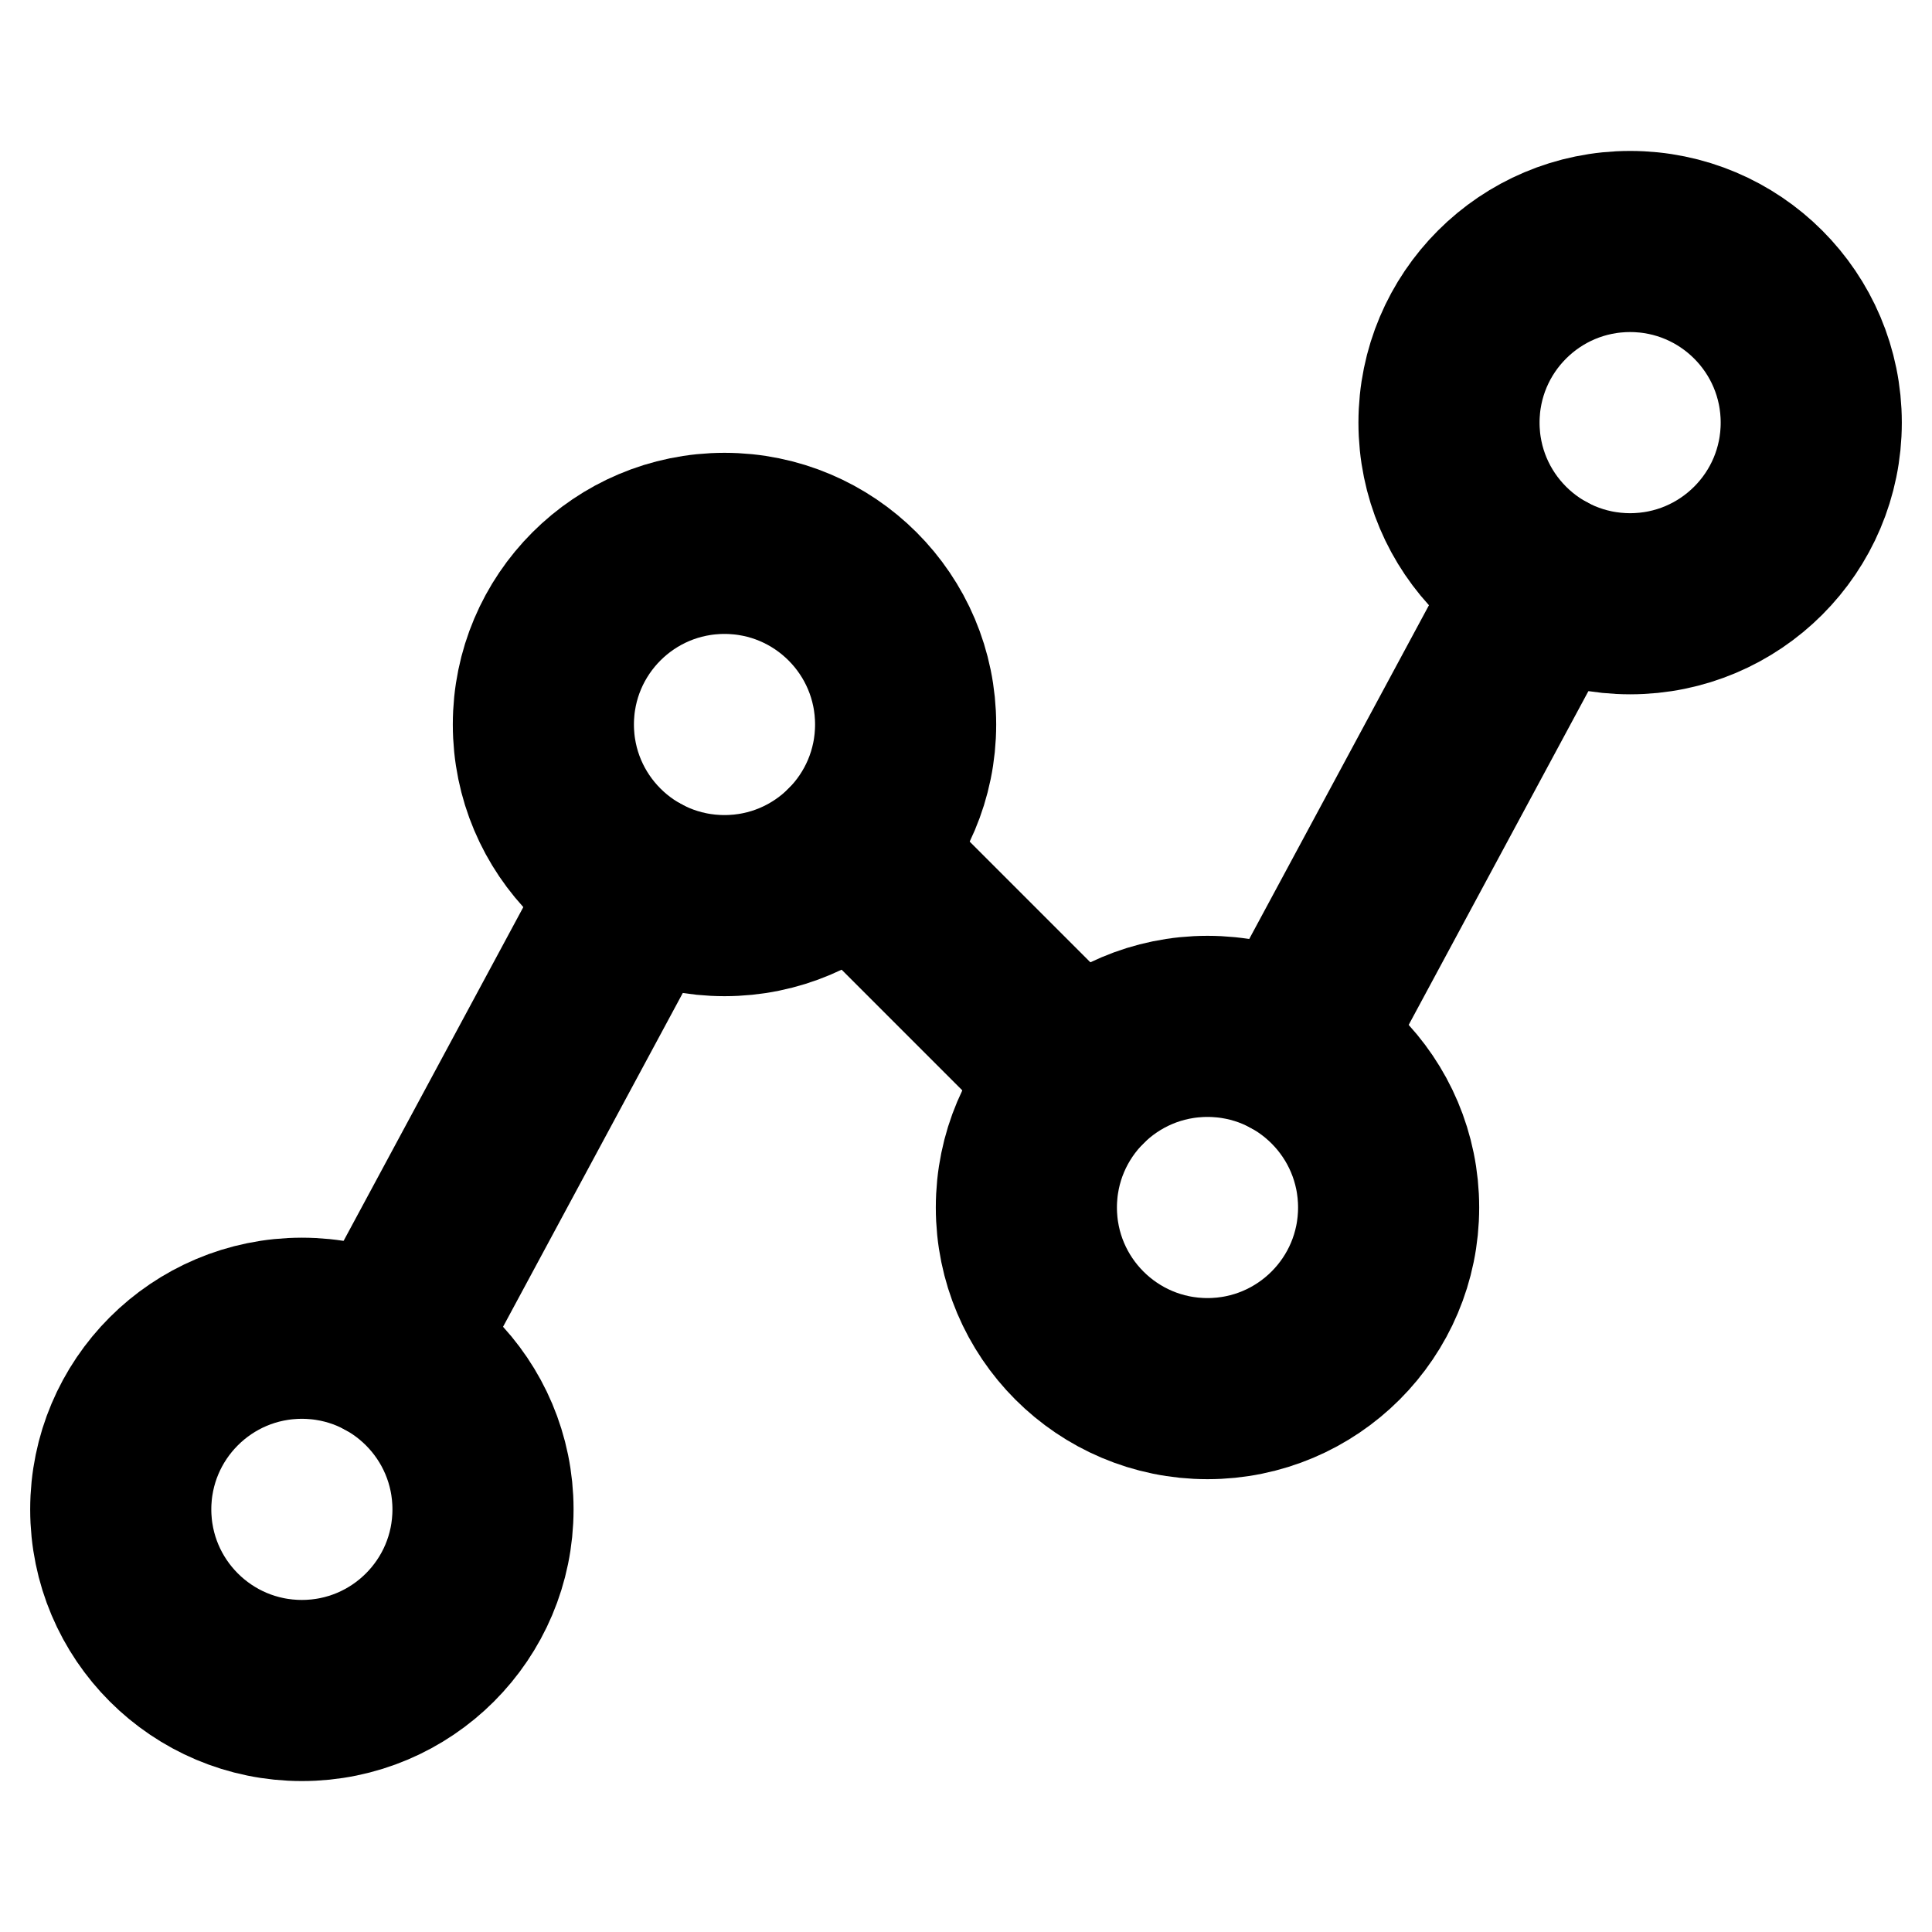 <svg id="Raw" xmlns="http://www.w3.org/2000/svg" viewBox="0 0 256 256">
  <rect width="256" height="256" fill="none"/>
  <circle cx="40" cy="200" r="24" fill="none" stroke="#000" stroke-linecap="round" stroke-linejoin="round" stroke-width="24"/>
  <circle cx="96" cy="96" r="24" fill="none" stroke="#000" stroke-linecap="round" stroke-linejoin="round" stroke-width="24"/>
  <circle cx="160" cy="160" r="24" fill="none" stroke="#000" stroke-linecap="round" stroke-linejoin="round" stroke-width="24"/>
  <circle cx="216" cy="56" r="24" fill="none" stroke="#000" stroke-linecap="round" stroke-linejoin="round" stroke-width="24"/>
  <line x1="84.62" y1="117.134" x2="51.379" y2="178.867" fill="none" stroke="#000" stroke-linecap="round" stroke-linejoin="round" stroke-width="24"/>
  <line x1="143.029" y1="143.029" x2="112.971" y2="112.971" fill="none" stroke="#000" stroke-linecap="round" stroke-linejoin="round" stroke-width="24"/>
  <line x1="204.621" y1="77.132" x2="171.379" y2="138.867" fill="none" stroke="#000" stroke-linecap="round" stroke-linejoin="round" stroke-width="24"/>
</svg>
